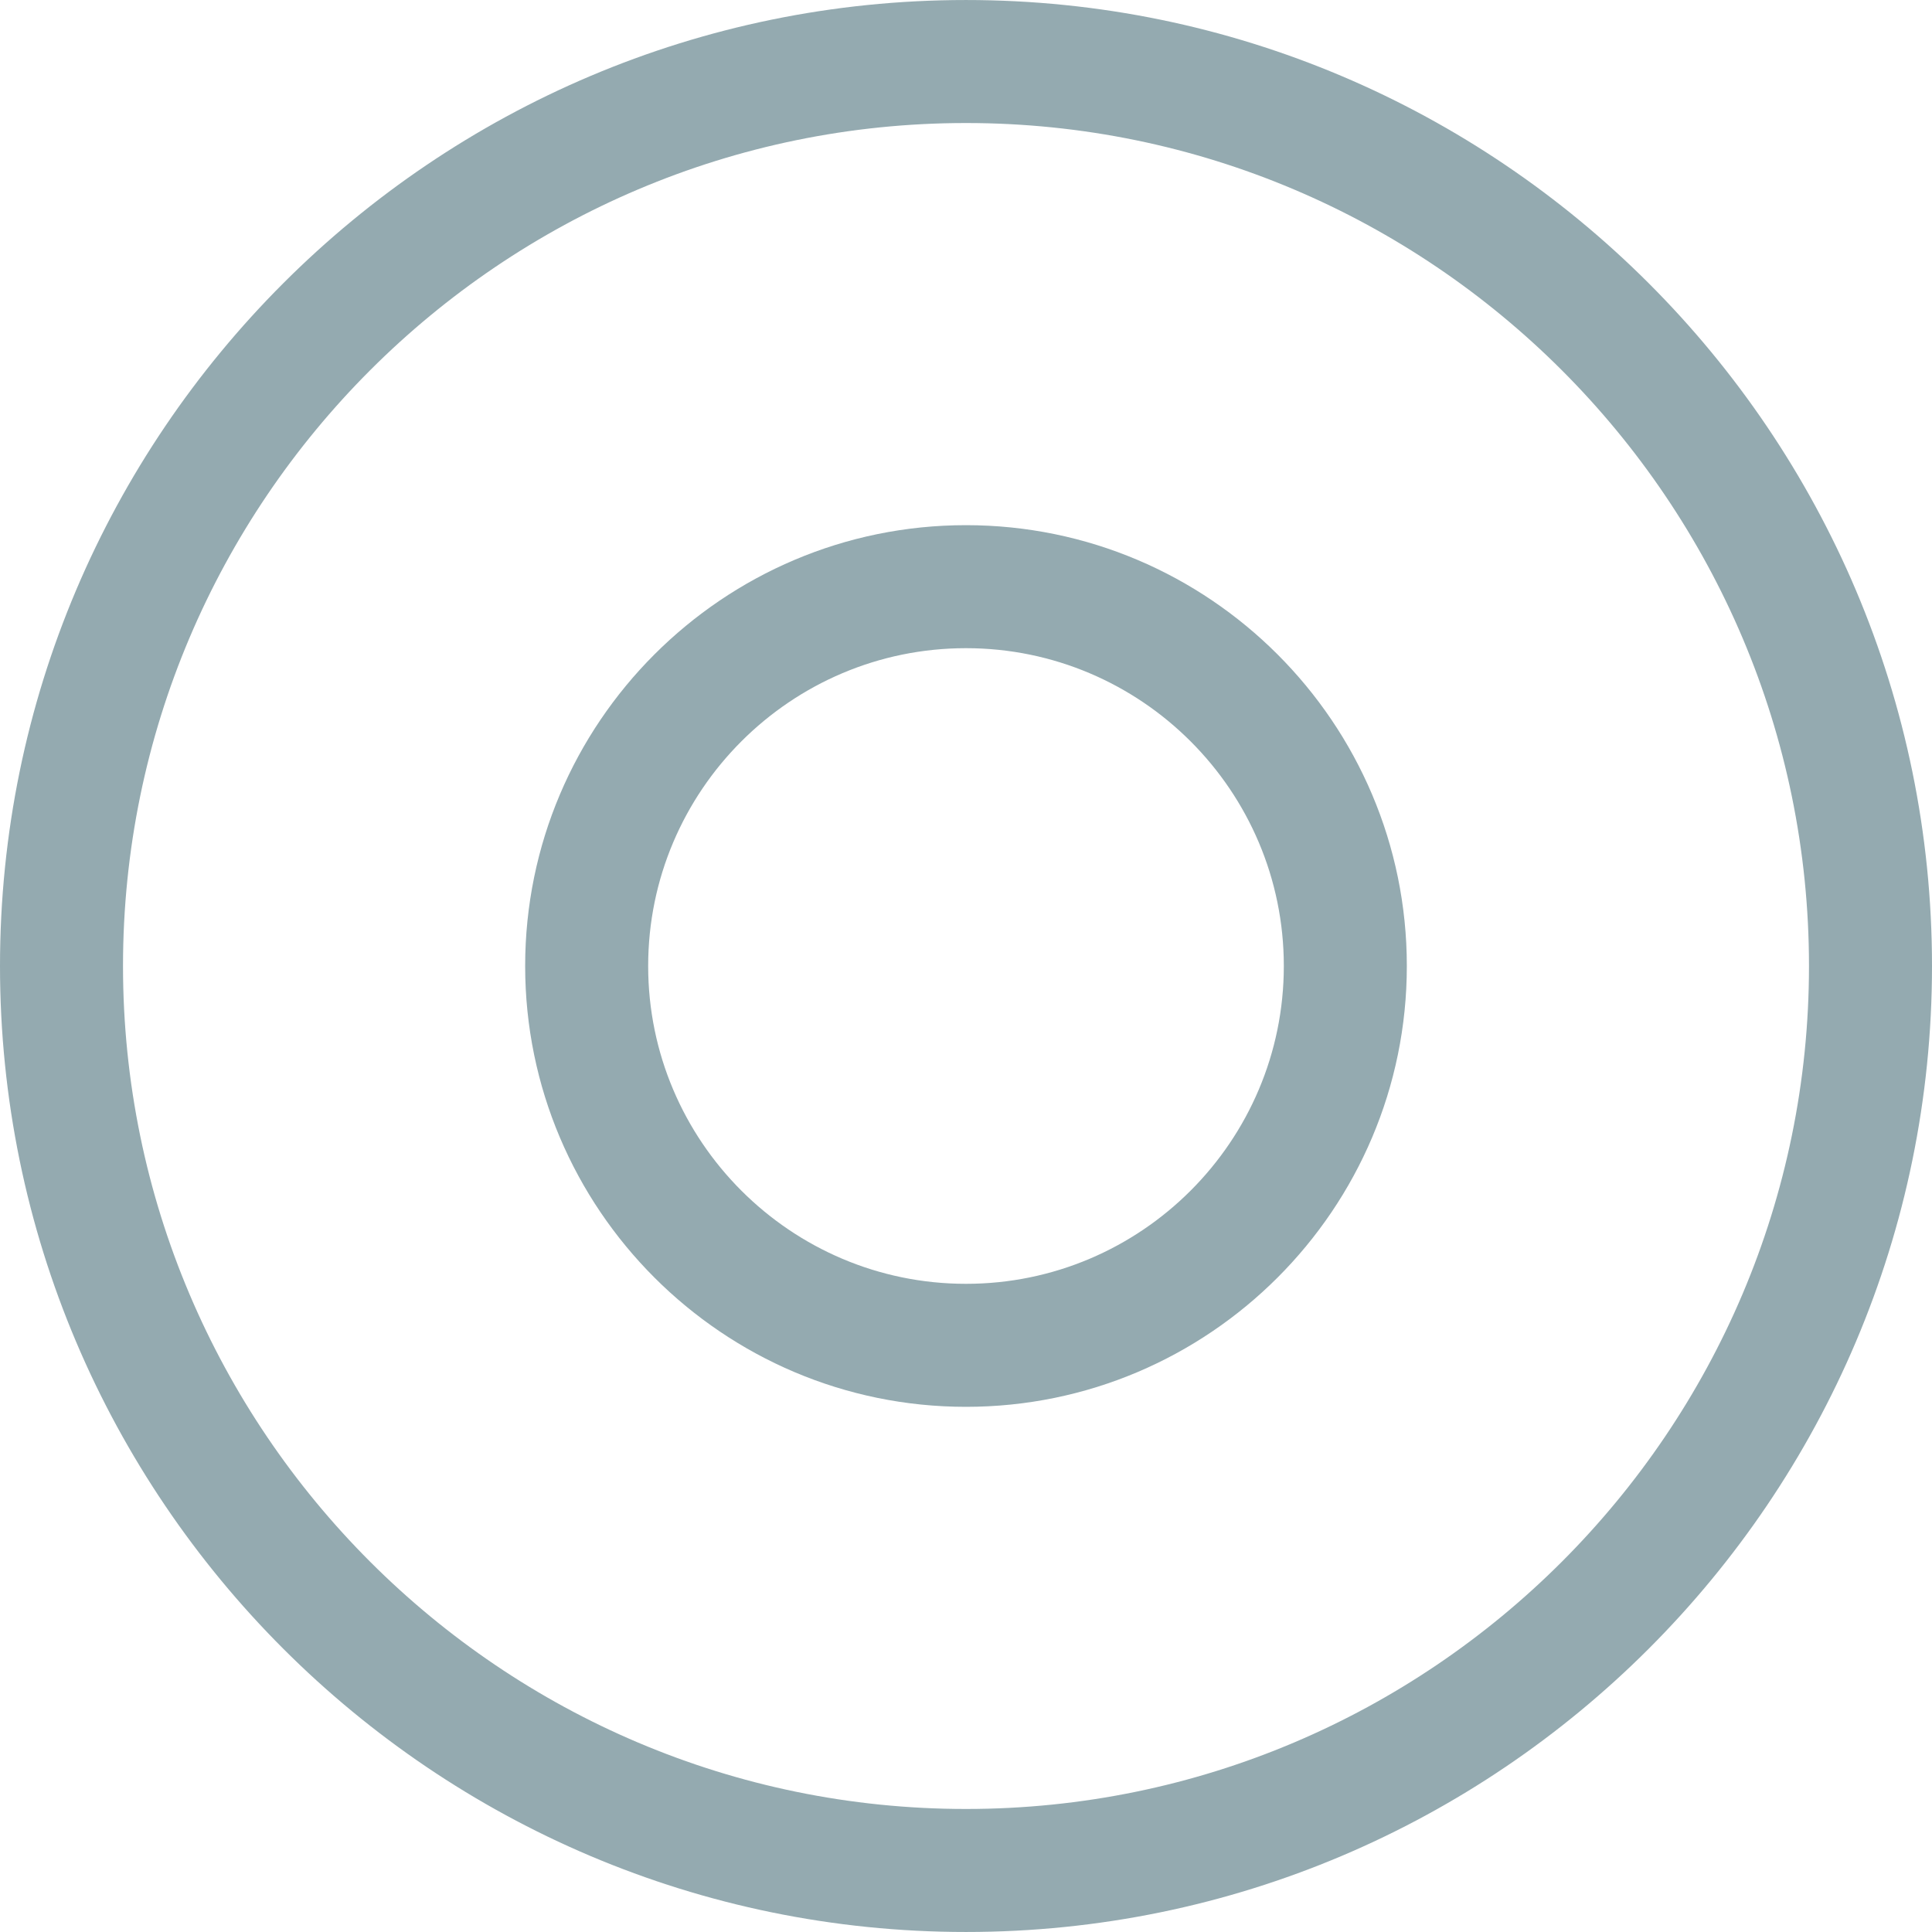<?xml version="1.0"?>
<svg xmlns="http://www.w3.org/2000/svg" xmlns:xlink="http://www.w3.org/1999/xlink" version="1.1" id="Capa_1" x="0px" y="0px" viewBox="0 0 235.592 235.592" style="enable-background:new 0 0 235.592 235.592;" xml:space="preserve" width="512px" height="512px" class=""><g><g>
	<path d="M117.795,0.002C52.843,0.002,0,52.844,0,117.795C0,182.747,52.843,235.59,117.795,235.59   c64.953,0,117.797-52.843,117.797-117.795C235.592,52.844,182.748,0.002,117.795,0.002z M117.795,220.59   C61.113,220.59,15,174.477,15,117.795C15,61.114,61.113,15.002,117.795,15.002c56.683,0,102.797,46.112,102.797,102.793   C220.592,174.477,174.477,220.59,117.795,220.59z" data-original="#000000" class="active-path" data-old_color="#000000" fill="#94AAB0"/>
	<path d="M117.795,64.04c-29.641,0-53.756,24.115-53.756,53.756s24.115,53.756,53.756,53.756c29.642,0,53.757-24.115,53.757-53.756   S147.436,64.04,117.795,64.04z M117.795,156.552c-21.37,0-38.756-17.386-38.756-38.756S96.425,79.04,117.795,79.04   s38.757,17.386,38.757,38.756S139.165,156.552,117.795,156.552z" data-original="#000000" class="active-path" data-old_color="#000000" fill="#94AAB0"/>
</g></g> </svg>

